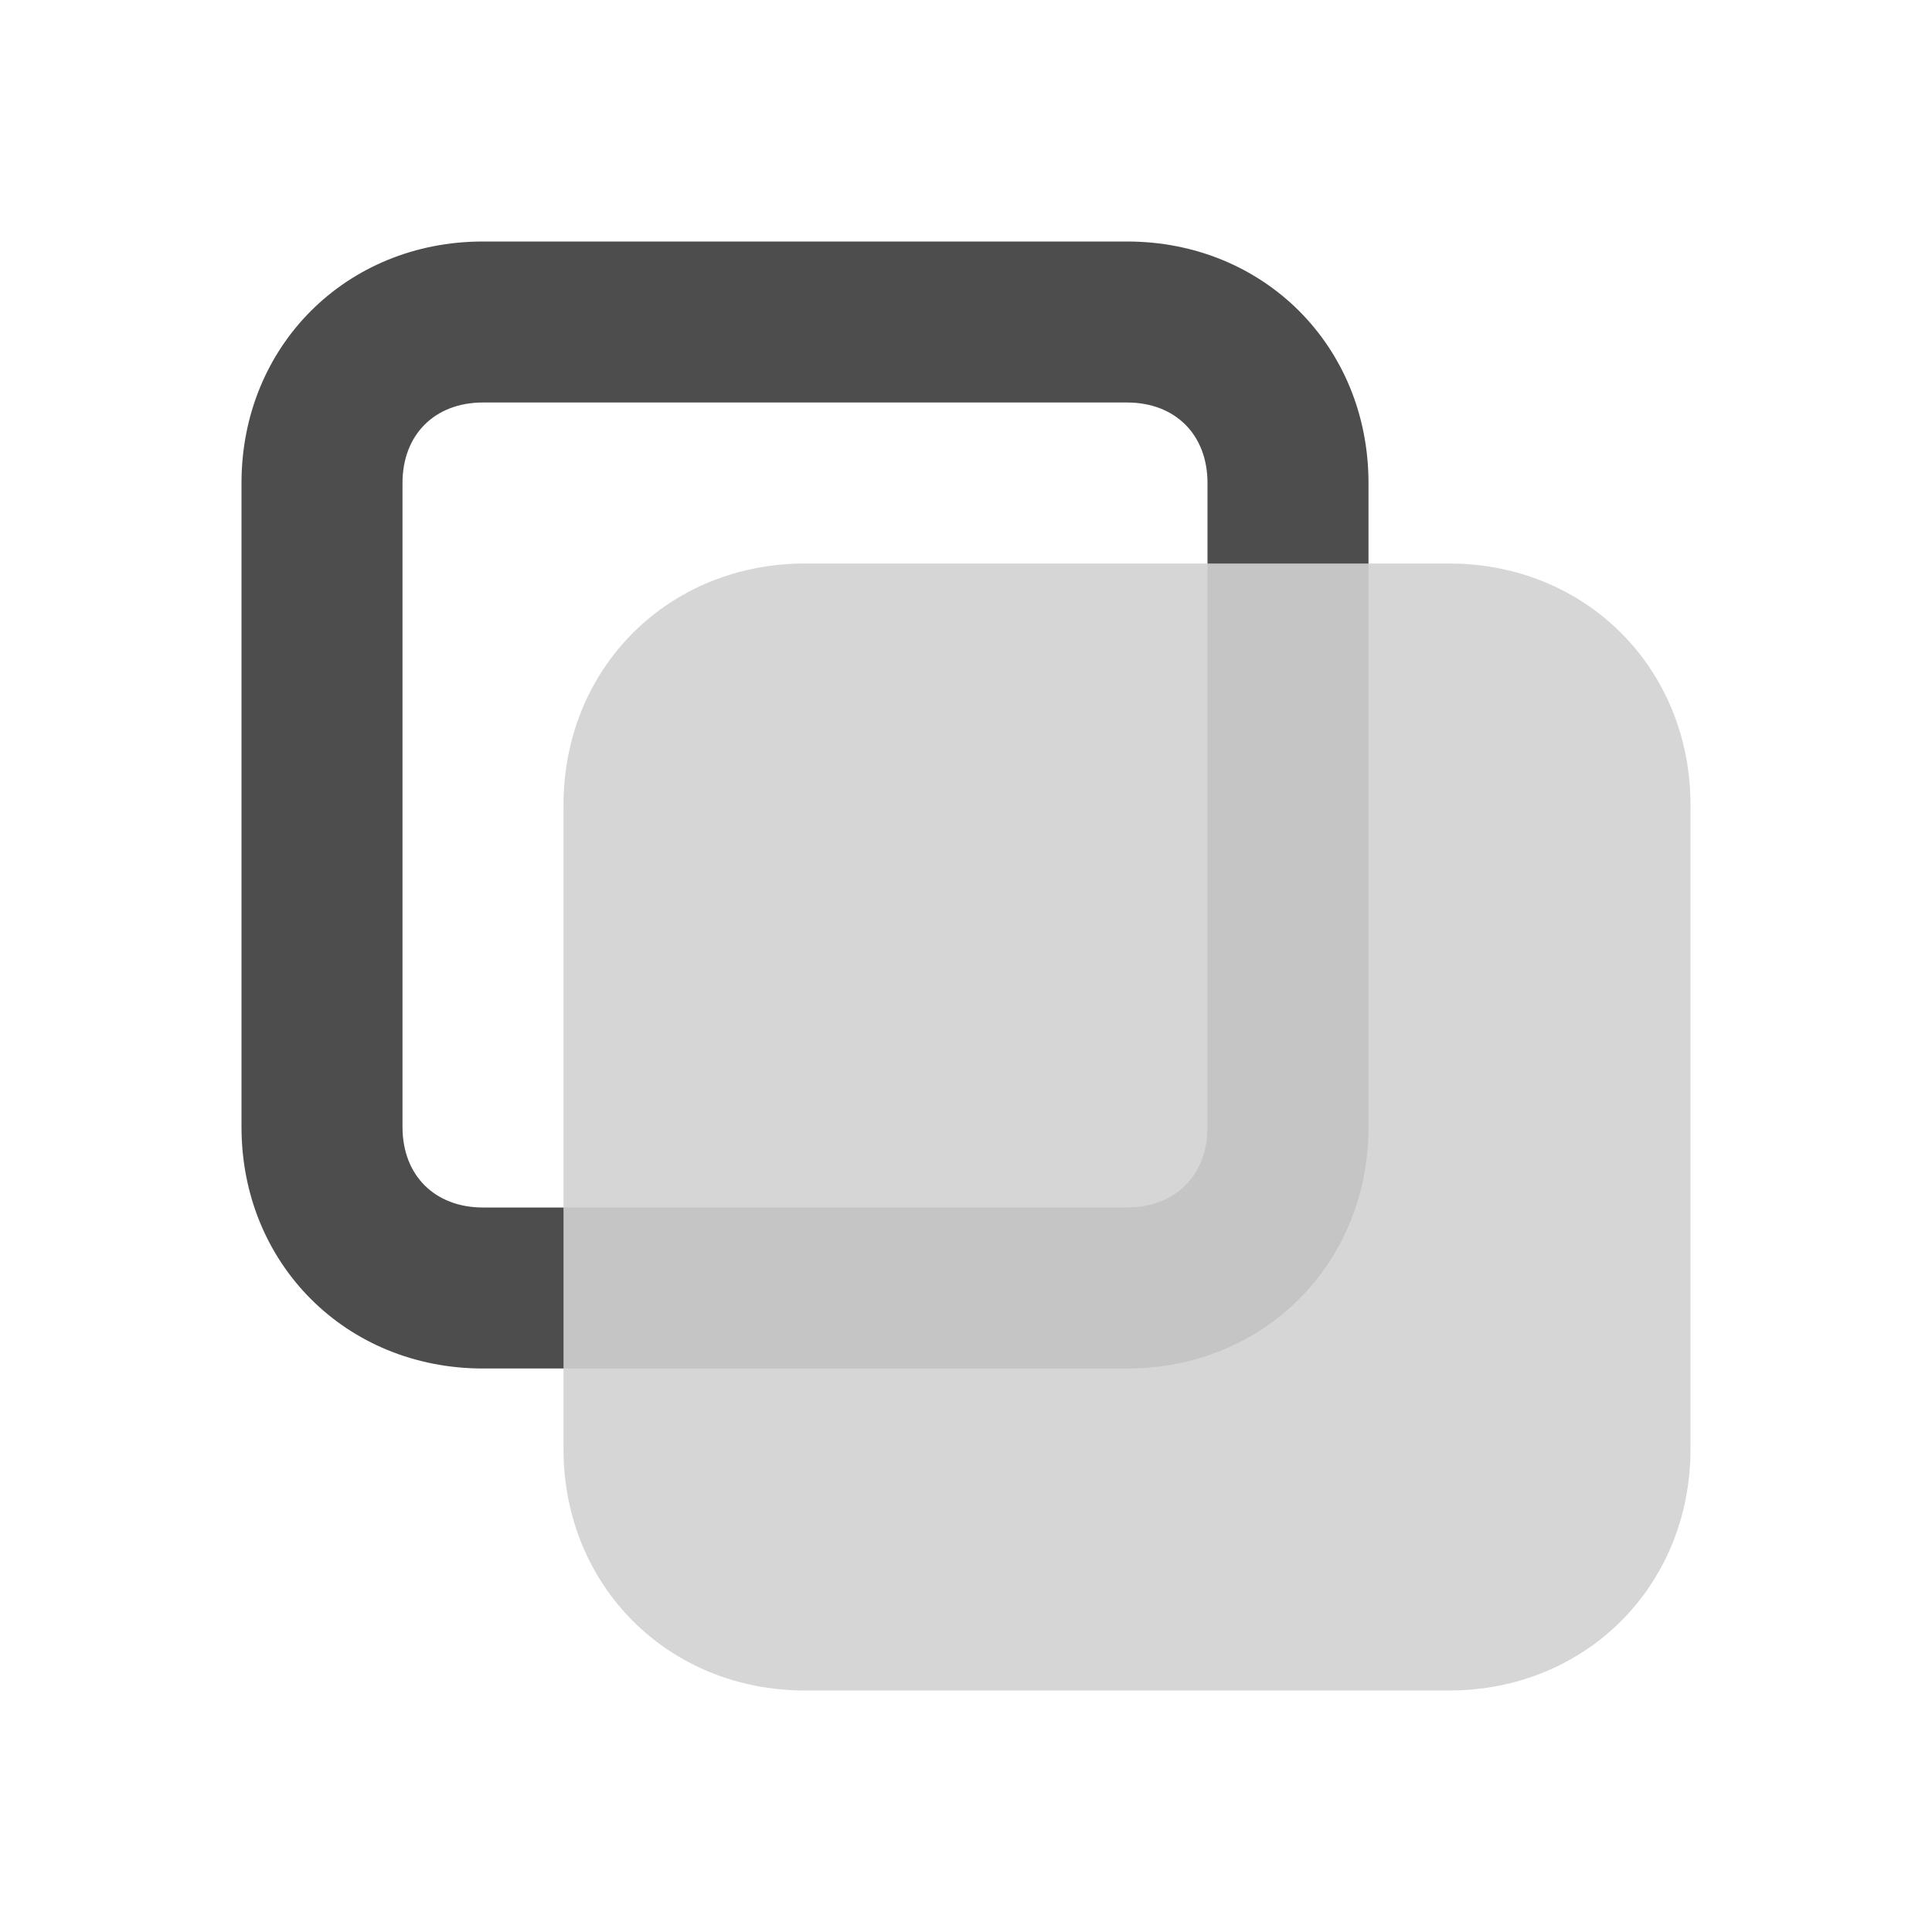 <svg width="24" height="24" viewBox="0 0 24 24" fill="none" xmlns="http://www.w3.org/2000/svg">
<path d="M6 17H14C15.7 17 17 15.7 17 14V6C17 4.3 15.7 3 14 3H6C4.3 3 3 4.3 3 6V14C3 15.7 4.3 17 6 17ZM14 5C14.6 5 15 5.4 15 6V14C15 14.6 14.6 15 14 15H6C5.4 15 5 14.6 5 14V6C5 5.4 5.4 5 6 5H14Z" fill="#4D4D4D"/>
<path d="M10 21H18C19.7 21 21 19.7 21 18V10C21 8.3 19.7 7 18 7H10C8.3 7 7 8.3 7 10V18C7 19.7 8.3 21 10 21Z" fill="#D2D2D2" fill-opacity="0.9"/>
</svg>
